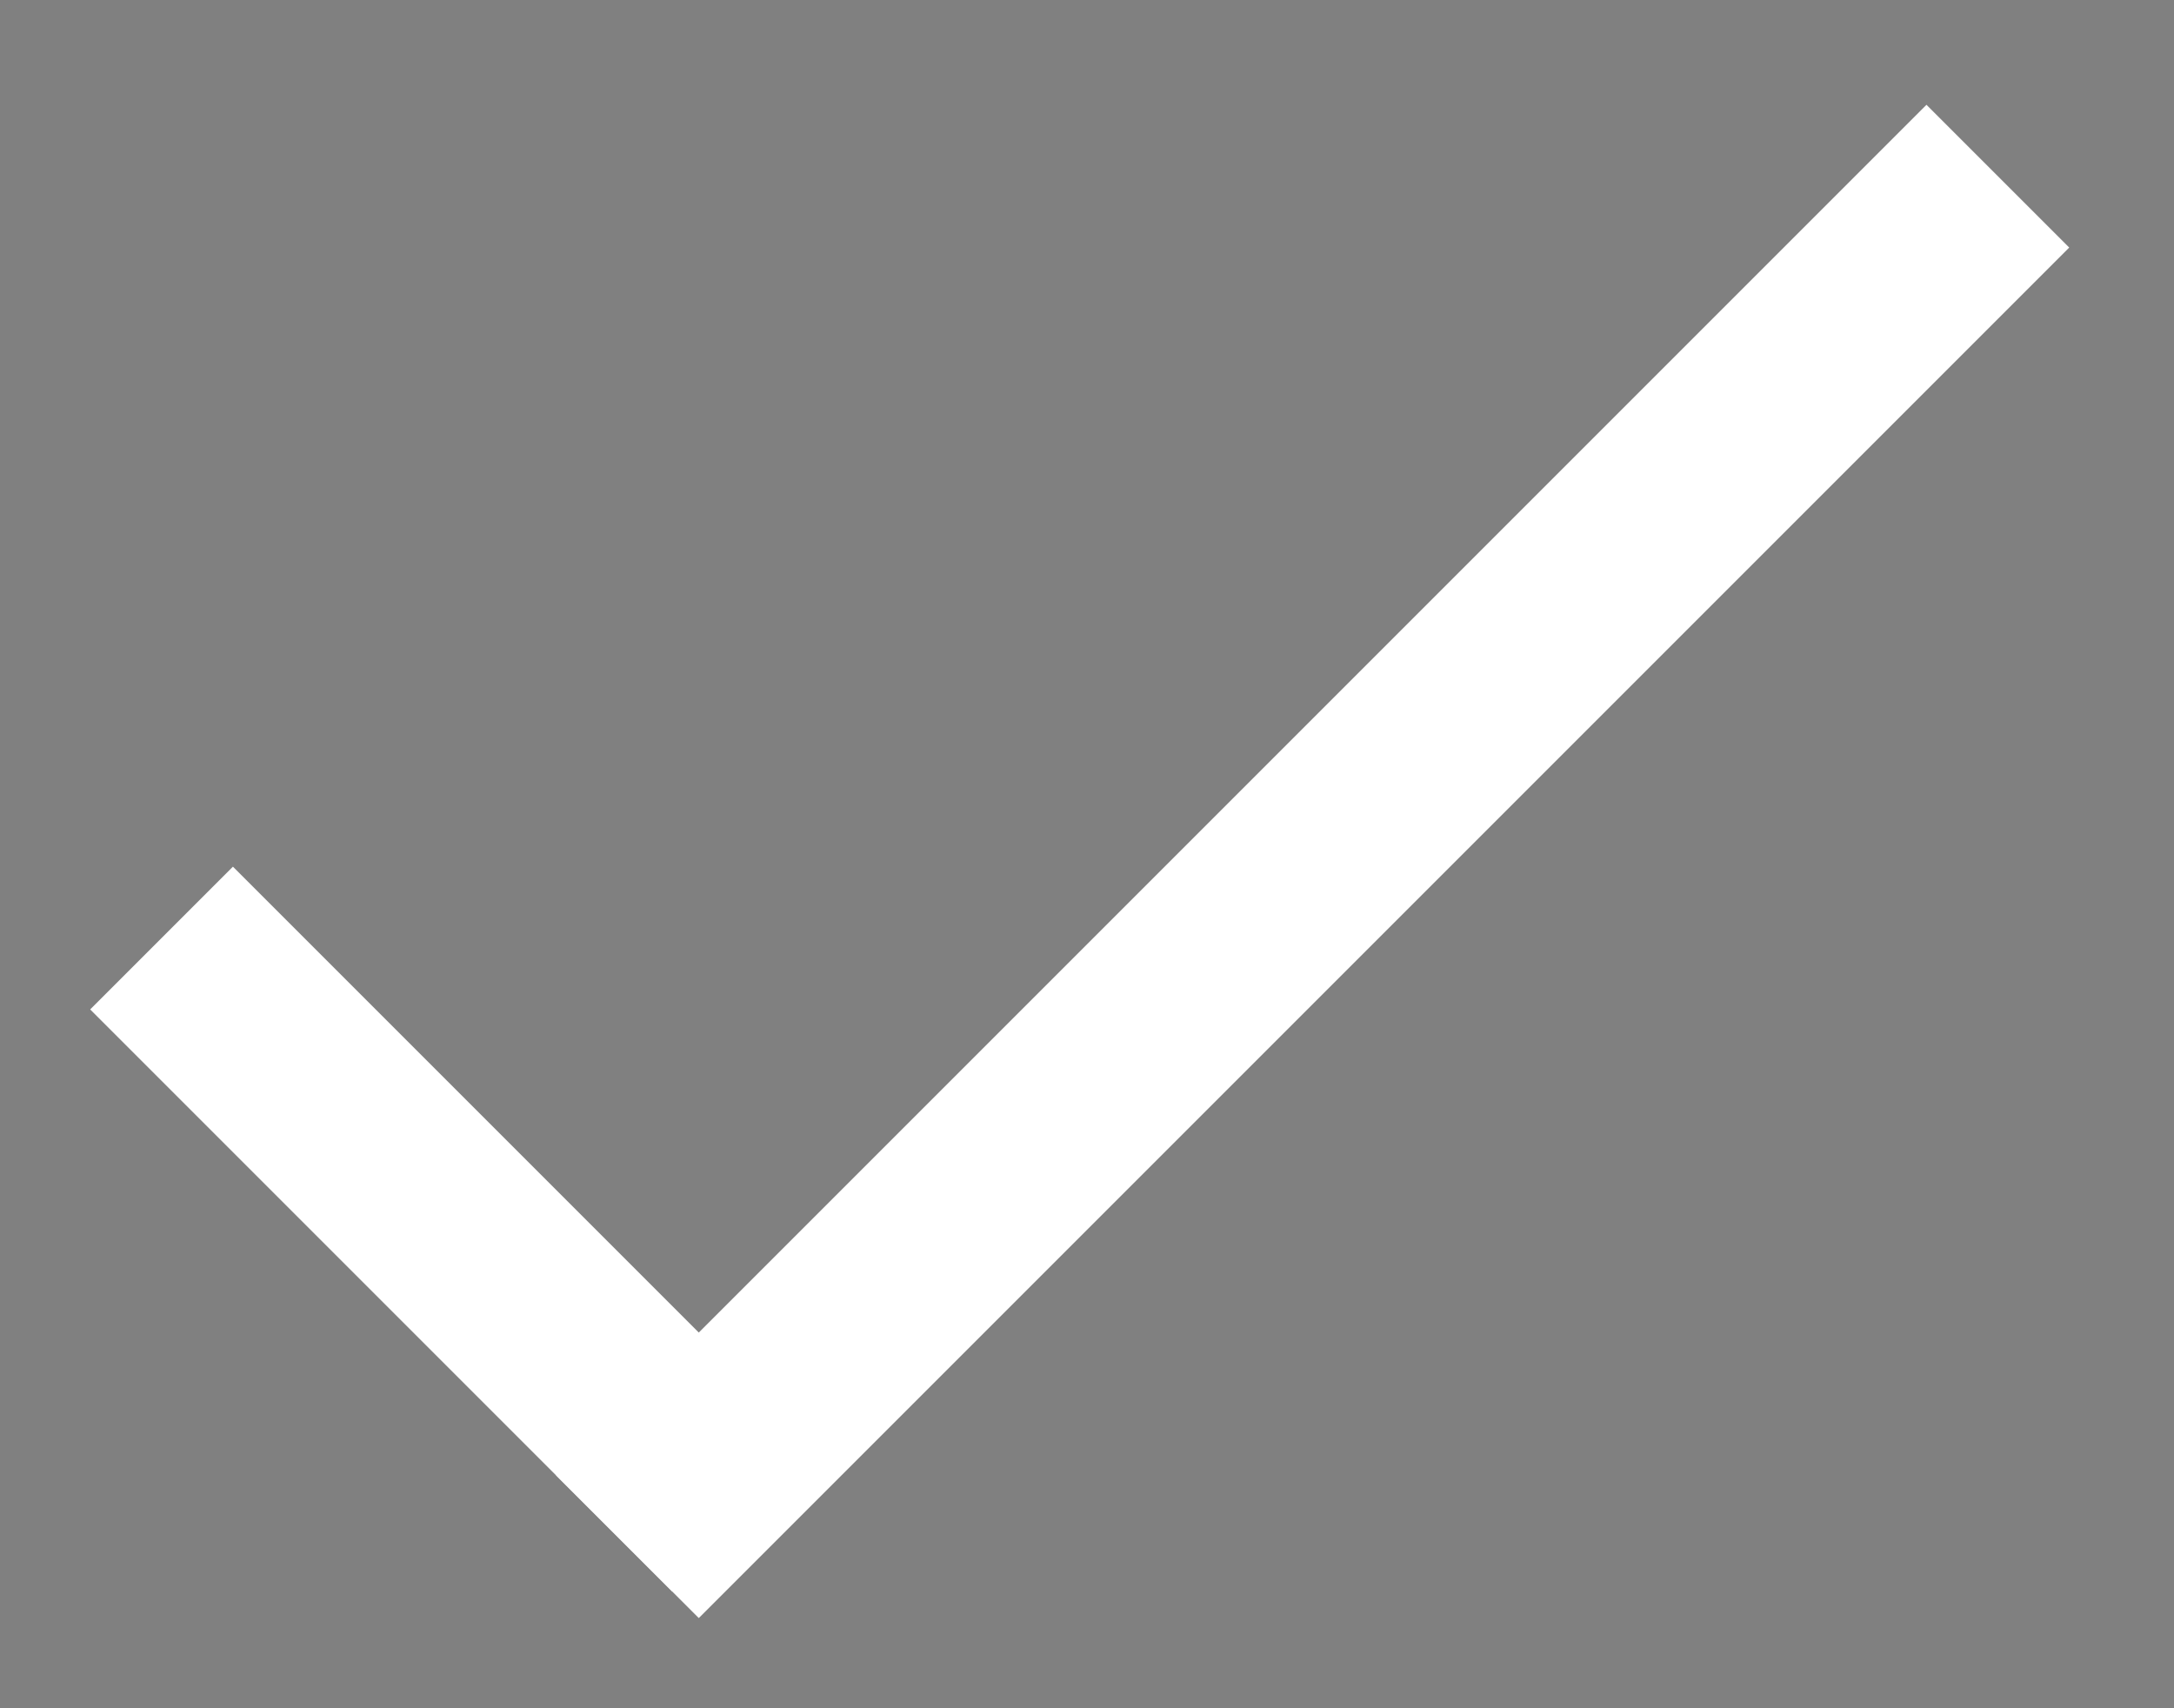 <?xml version="1.0" encoding="UTF-8"?>
<svg width="14px" height="11px" viewBox="0 0 14 11" version="1.1" xmlns="http://www.w3.org/2000/svg" xmlns:xlink="http://www.w3.org/1999/xlink">
    <rect x="0" y="0" width="14" height="11" fill="#808080" stroke="none"/>
    <!-- Generator: Sketch 40.3 (33839) - http://www.bohemiancoding.com/sketch -->
    <title>Group 14</title>
    <desc>Created with Sketch.</desc>
    <defs></defs>
    <g id="1.0" stroke="none" stroke-width="1" fill-rule="evenodd" stroke-linecap="square">
        <g id="2@2x" transform="translate(-351, -599)" stroke="#FFFFFF" stroke-width="1.3">
            <g id="Group-14" transform="translate(352, 600)">
                <path d="M0.5,5.5 L3.328,8.328" id="Line"></path>
                <path d="M3.5,8.5 L11.406,0.594" id="Line"></path>
            </g>
        </g>
    </g>
</svg>
